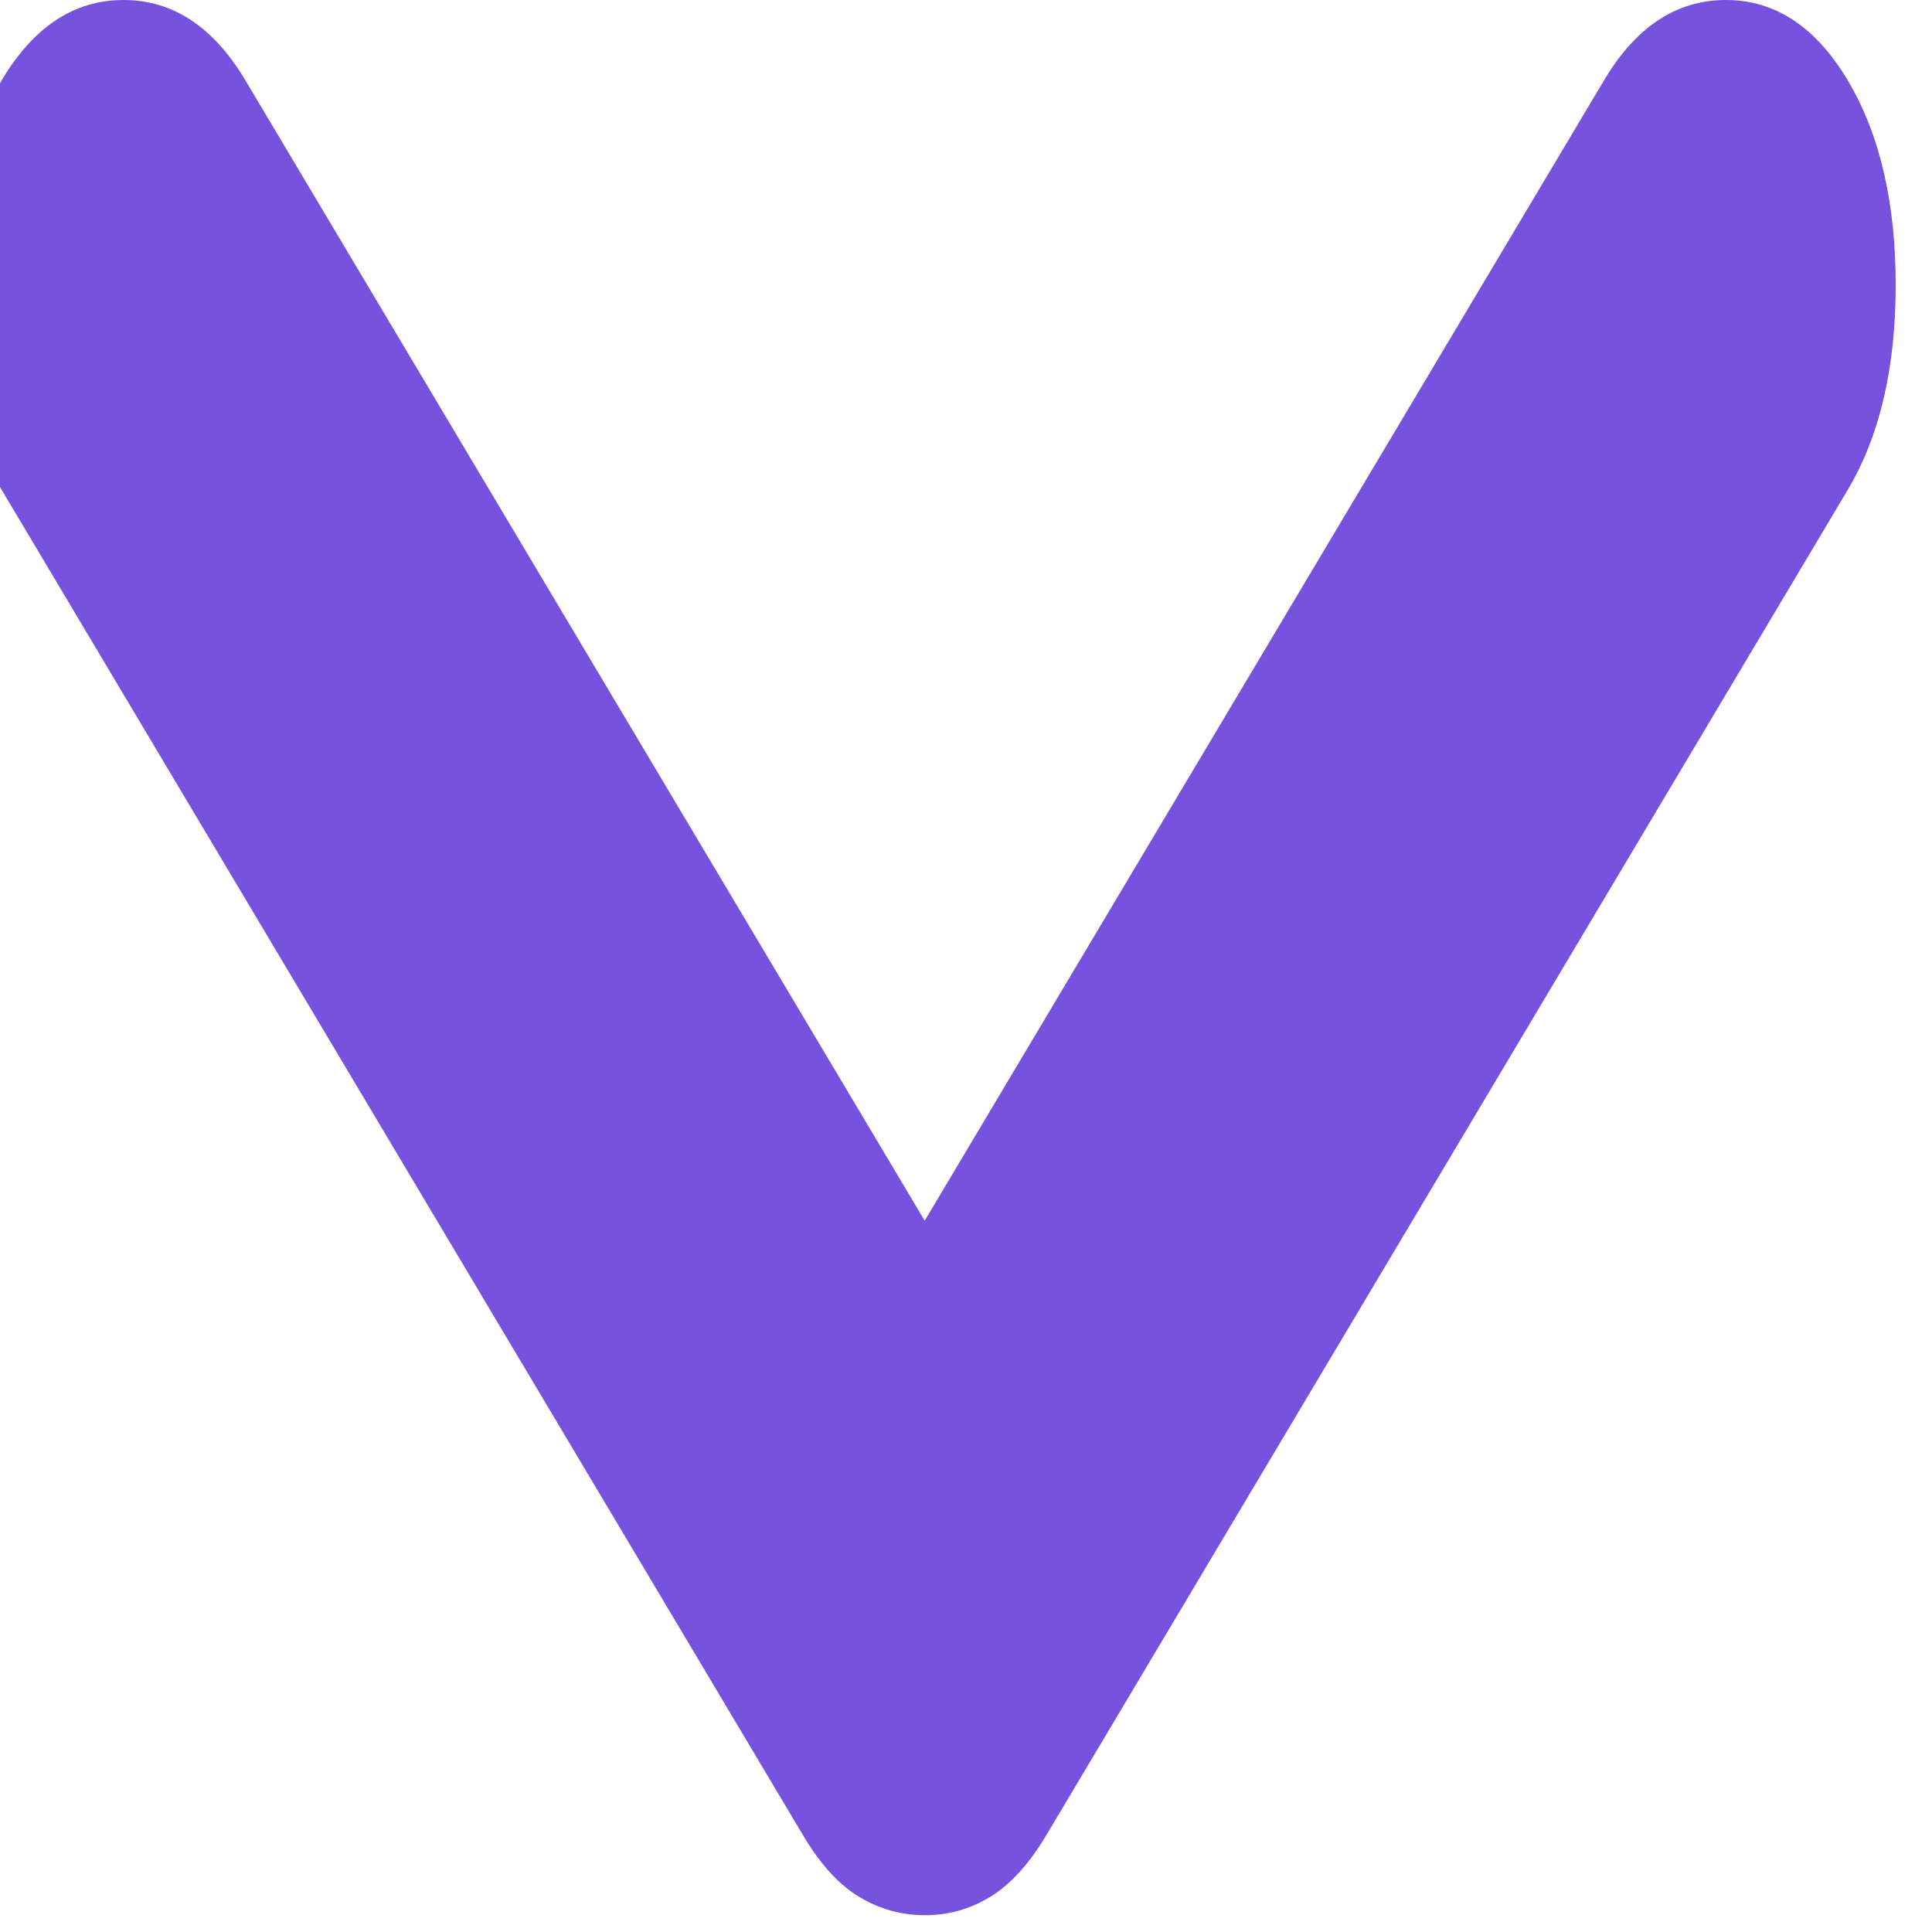 <svg width="24" height="24" viewBox="0 0 24 24" fill="none" xmlns="http://www.w3.org/2000/svg" xmlns:xlink="http://www.w3.org/1999/xlink">
<path d="M11.487,23.791C11.198,23.791 10.928,23.716 10.675,23.565C10.423,23.415 10.188,23.157 9.972,22.792L0.02,6.084C-0.377,5.418 -0.575,4.57 -0.575,3.541C-0.575,2.512 -0.377,1.665 0.02,0.999C0.416,0.333 0.921,0 1.534,0C2.147,0 2.652,0.333 3.049,0.999L11.487,15.164L19.925,0.999C20.321,0.333 20.826,0 21.439,0C22.052,0 22.557,0.333 22.954,0.999C23.35,1.665 23.549,2.512 23.549,3.541C23.549,4.57 23.35,5.418 22.954,6.084L13.001,22.792C12.785,23.155 12.55,23.413 12.298,23.565C12.046,23.718 11.775,23.793 11.487,23.791Z" fill="#7752DF"/>
</svg>
